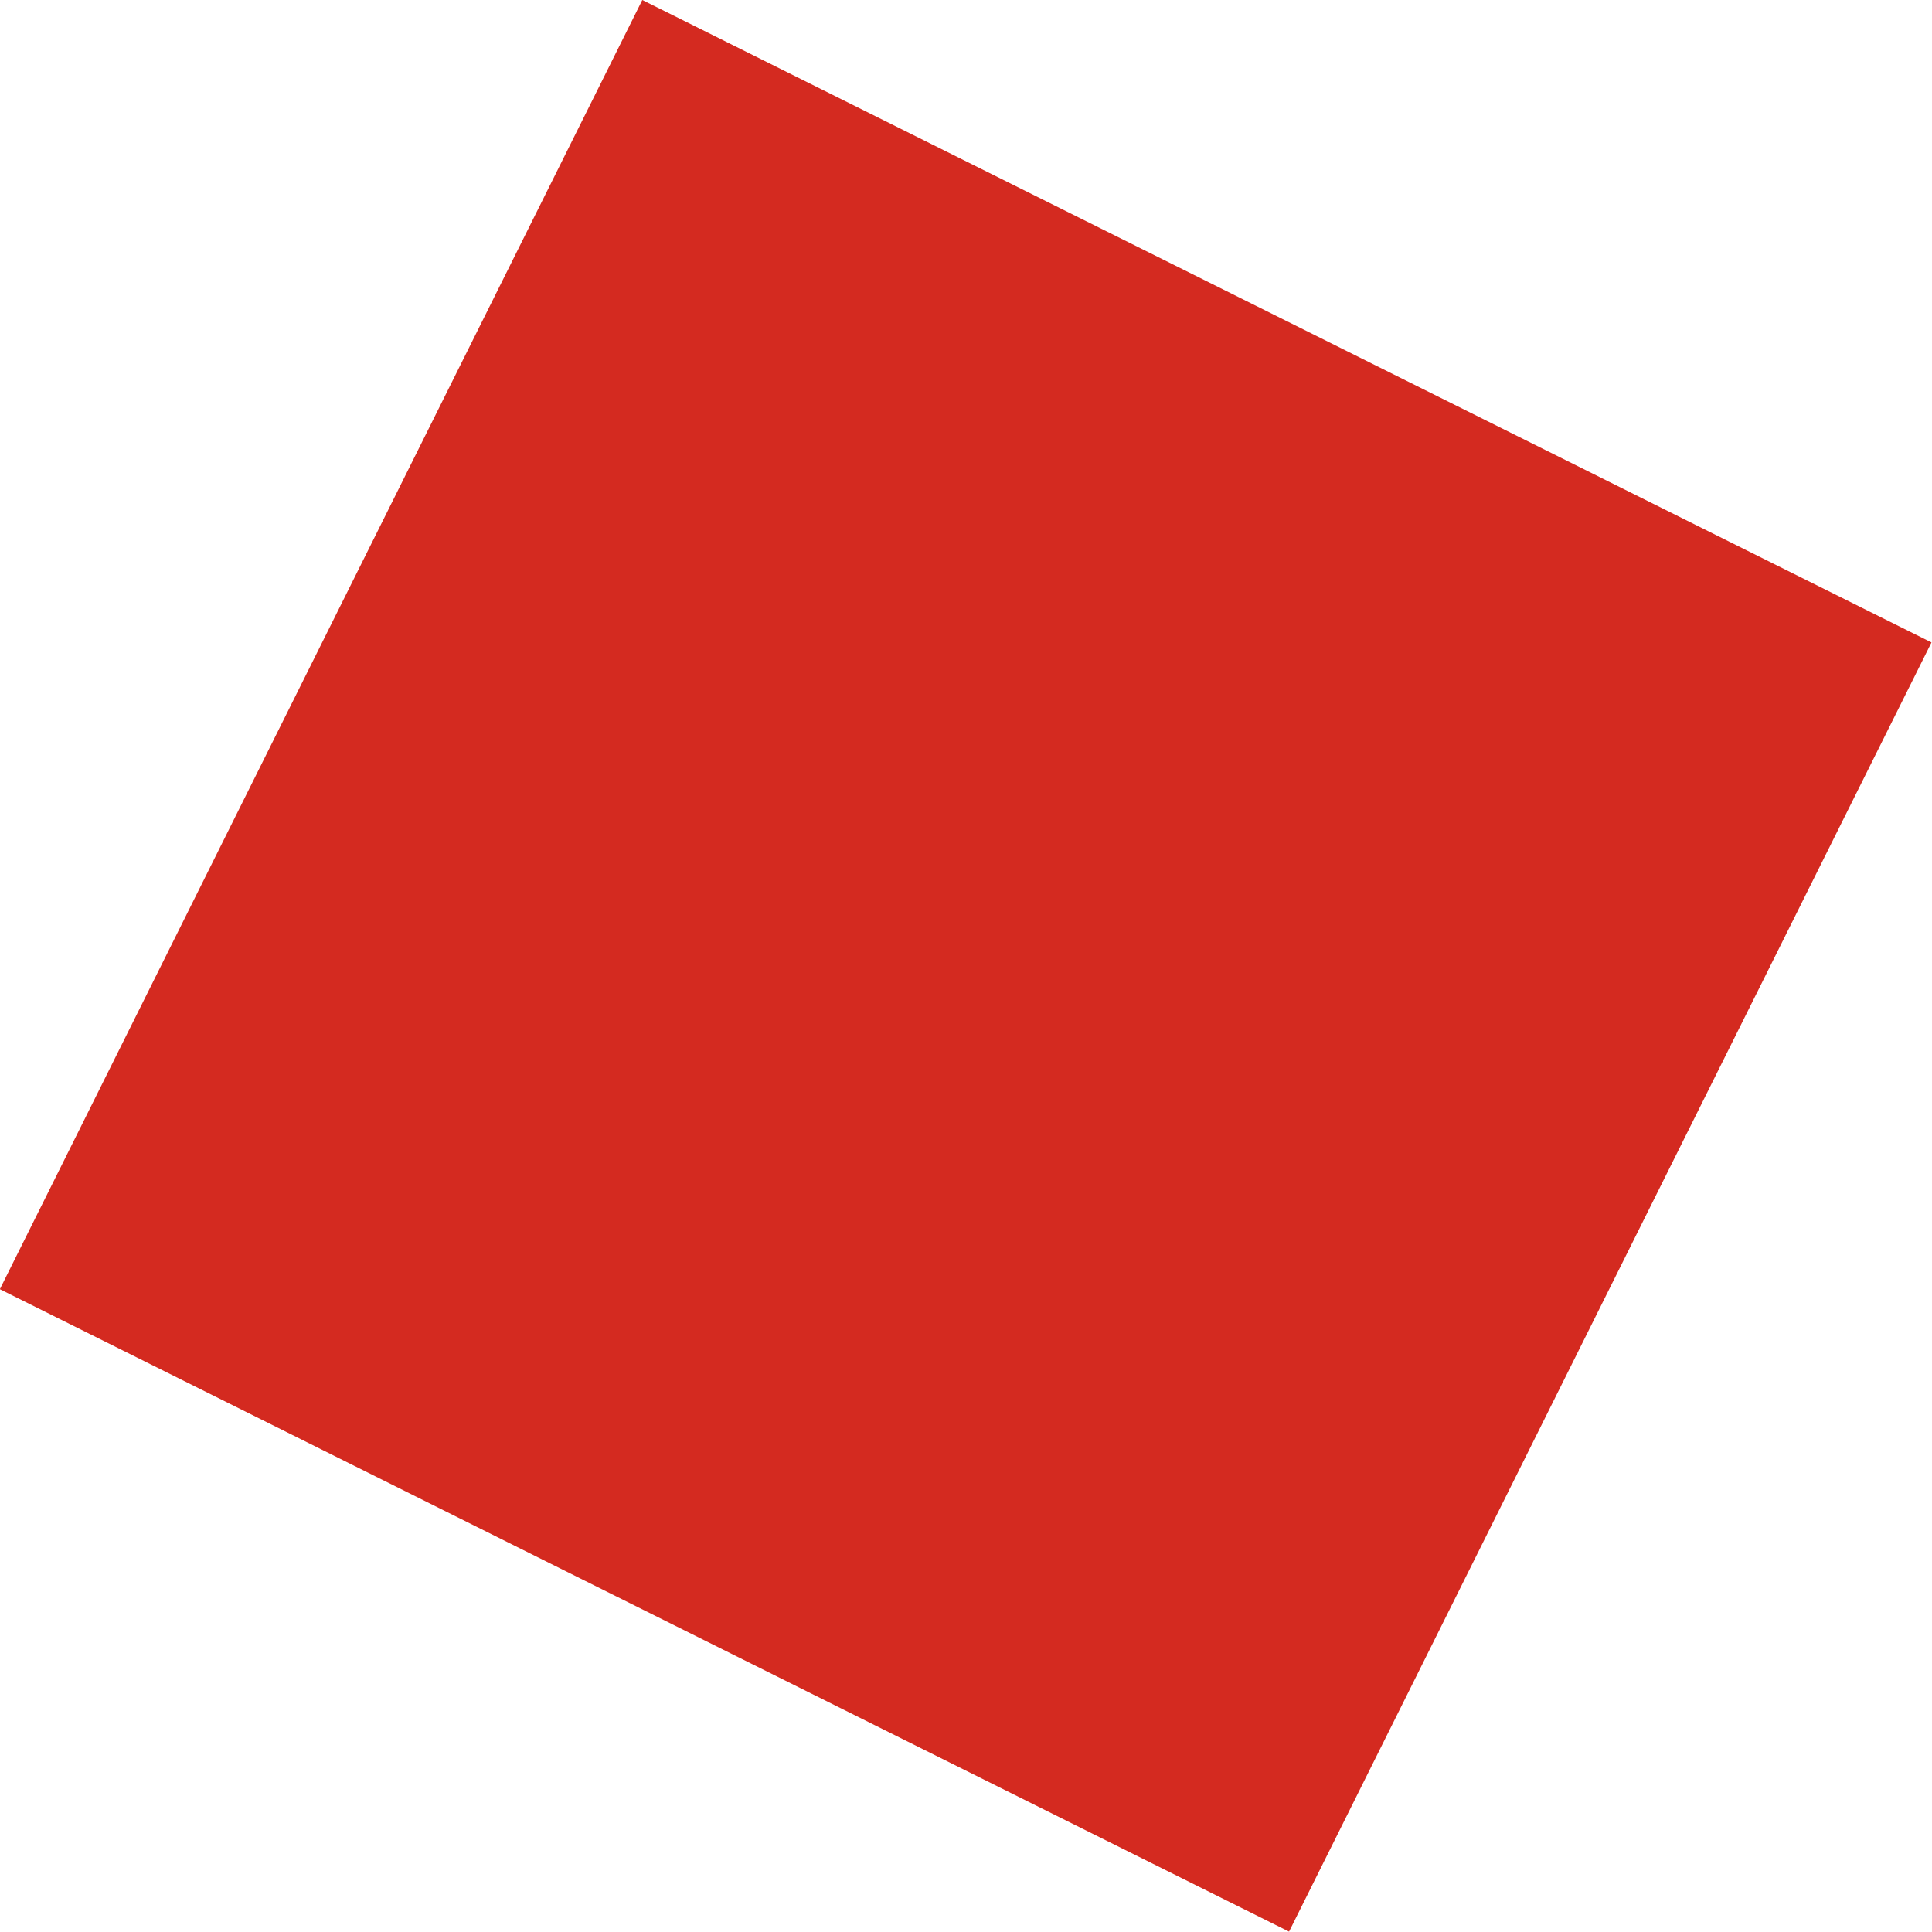 <svg xmlns="http://www.w3.org/2000/svg" class="inline large base" viewBox="0 0 70 70" preserveAspectRatio="xMidYMid meet" role="img">
  <title>Book 1, Prop 47 -- Red square</title>
  <rect class="fill-red" x="8.9" y="8.9" transform="matrix(0.446 -0.895 0.895 0.446 -11.94 50.706)" width="52.19" height="52.19" style="fill:#d42a20;fill-opacity:1;stroke-opacity:0;"/>
</svg>
